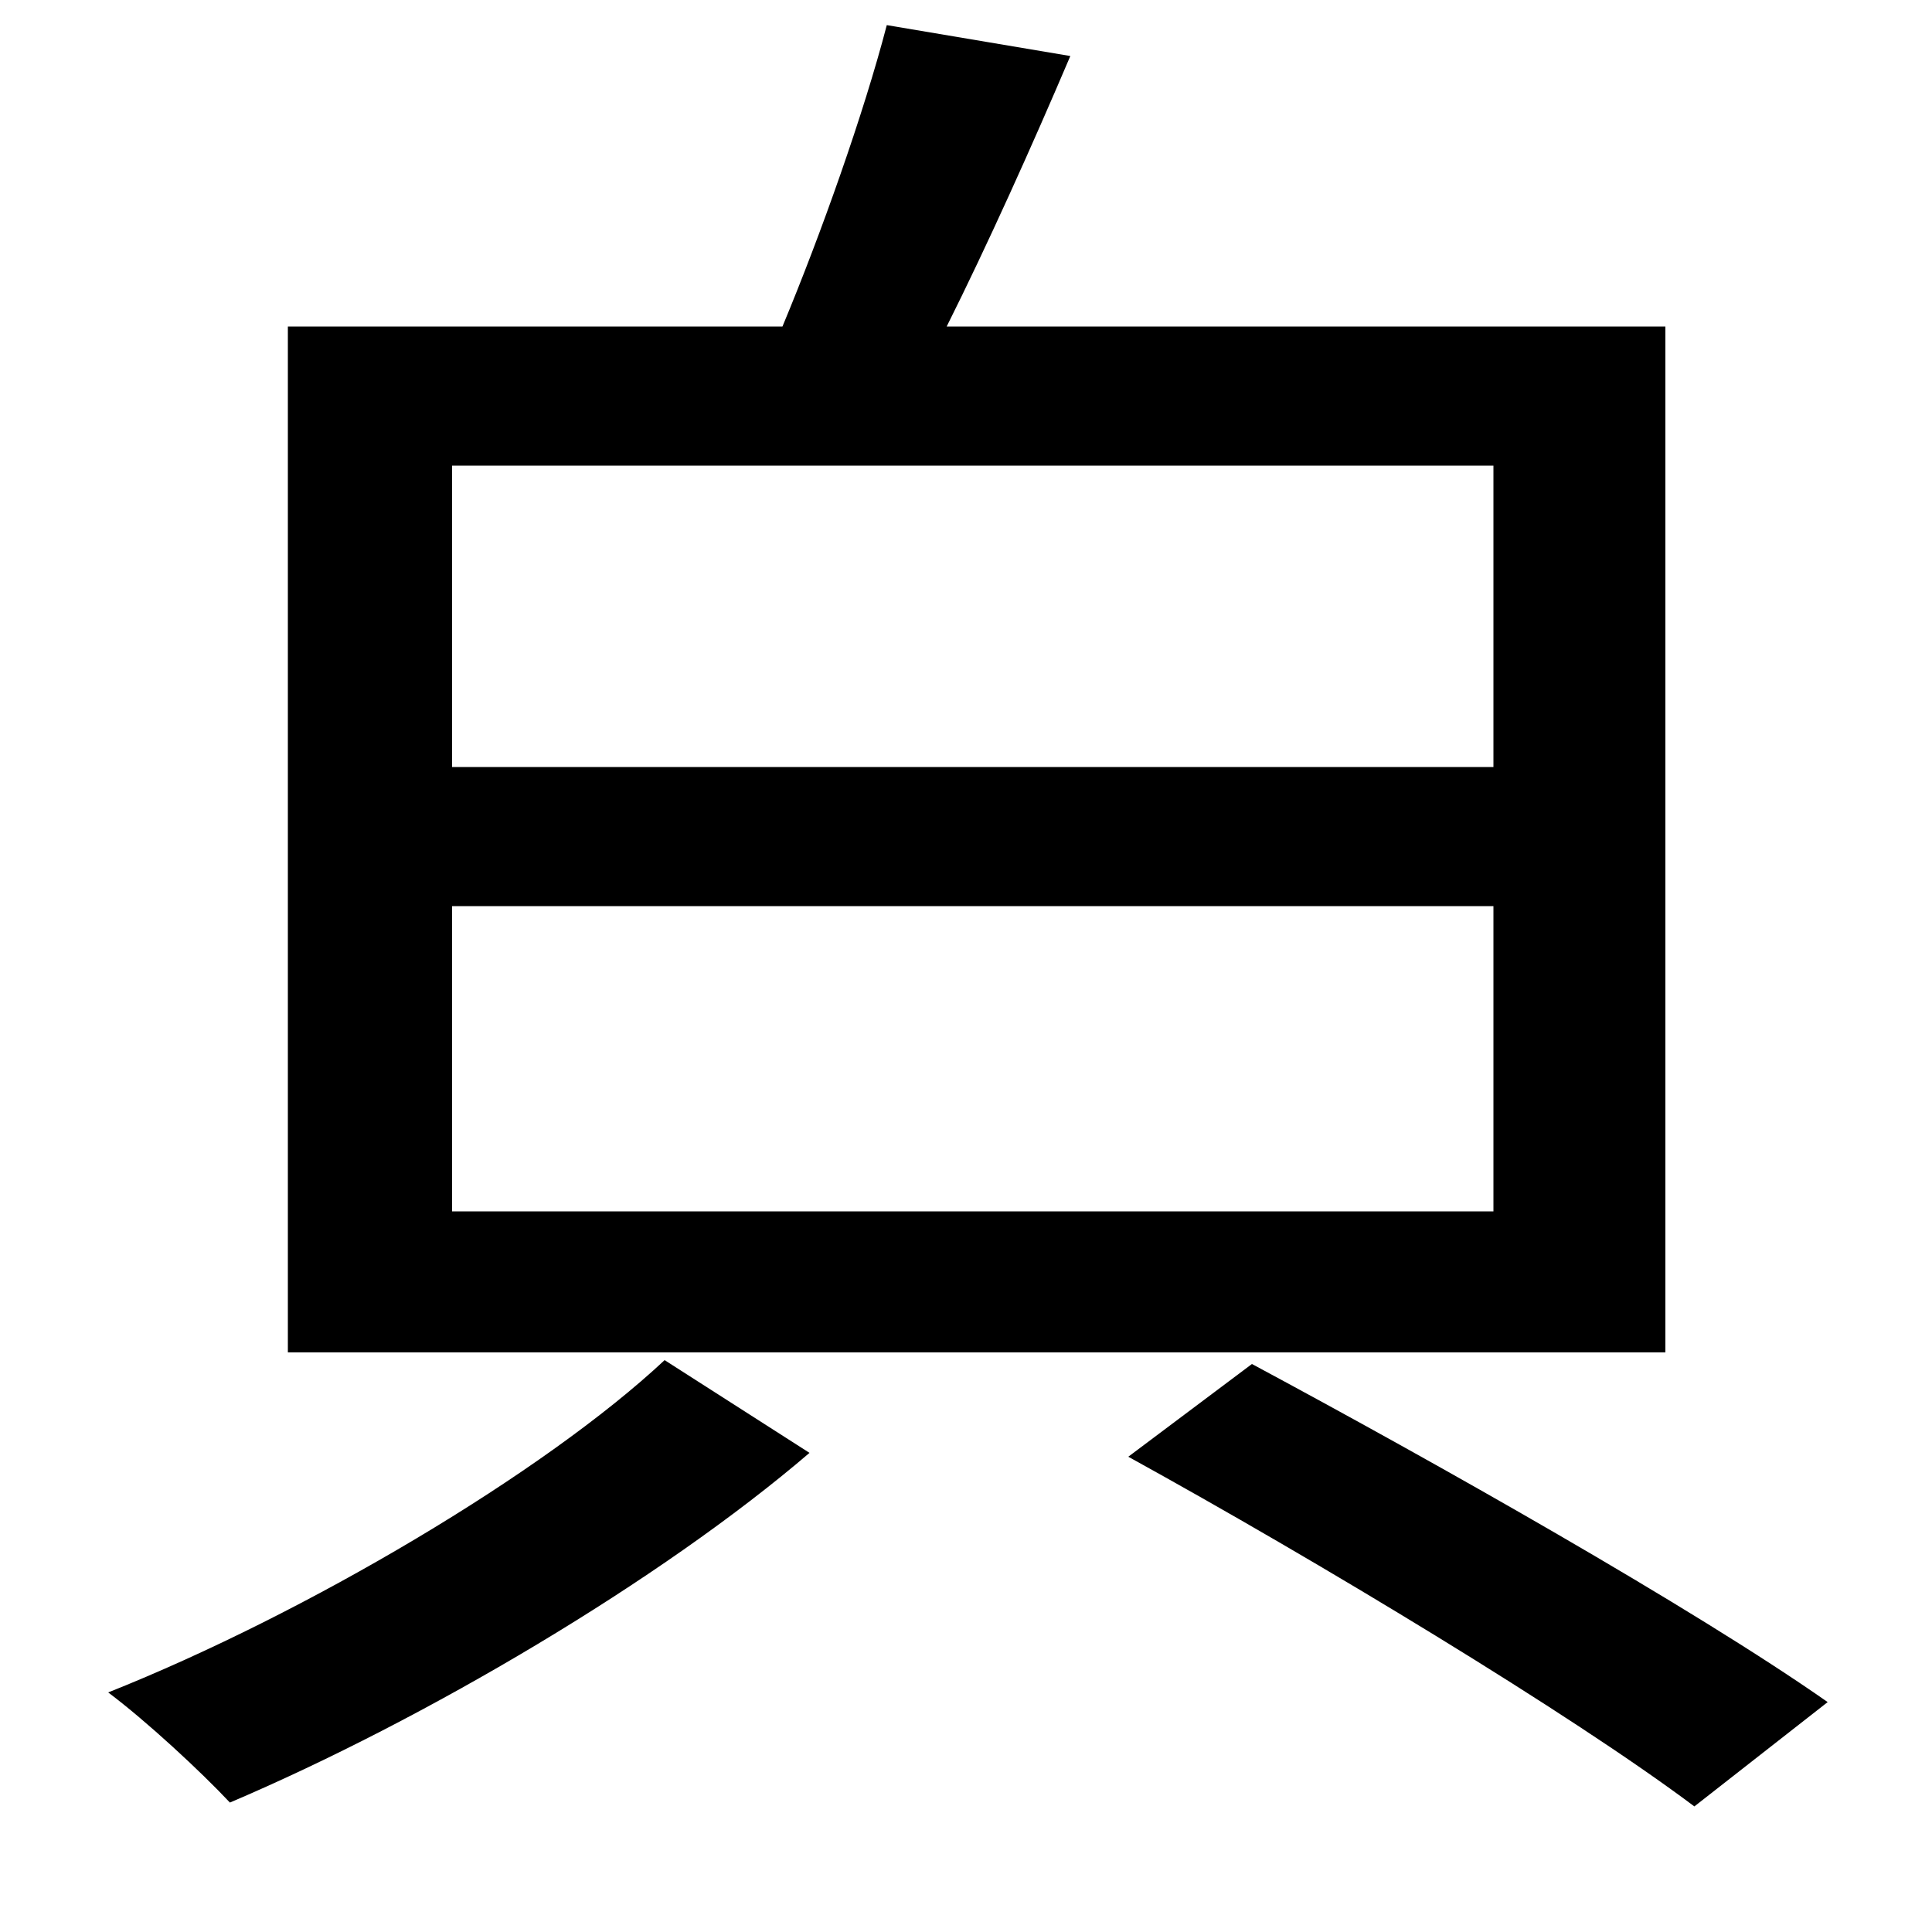 <svg xmlns="http://www.w3.org/2000/svg"
    viewBox="0 0 1000 1000">
  <!--
© 2014-2021 Adobe (http://www.adobe.com/).
Noto is a trademark of Google Inc.
This Font Software is licensed under the SIL Open Font License, Version 1.1. This Font Software is distributed on an "AS IS" BASIS, WITHOUT WARRANTIES OR CONDITIONS OF ANY KIND, either express or implied. See the SIL Open Font License for the specific language, permissions and limitations governing your use of this Font Software.
http://scripts.sil.org/OFL
  -->
<path d="M584 754C682 808 813 887 877 935L946 881C876 832 743 757 648 706ZM344 704C282 762 159 835 56 876 76 891 104 917 119 933 220 890 342 818 419 752ZM234 469L773 469 773 627 234 627ZM234 241L773 241 773 397 234 397ZM149 169L149 700 862 700 862 169 490 169C511 127 534 76 554 29L459 13C447 59 425 121 405 169Z"/>
</svg>